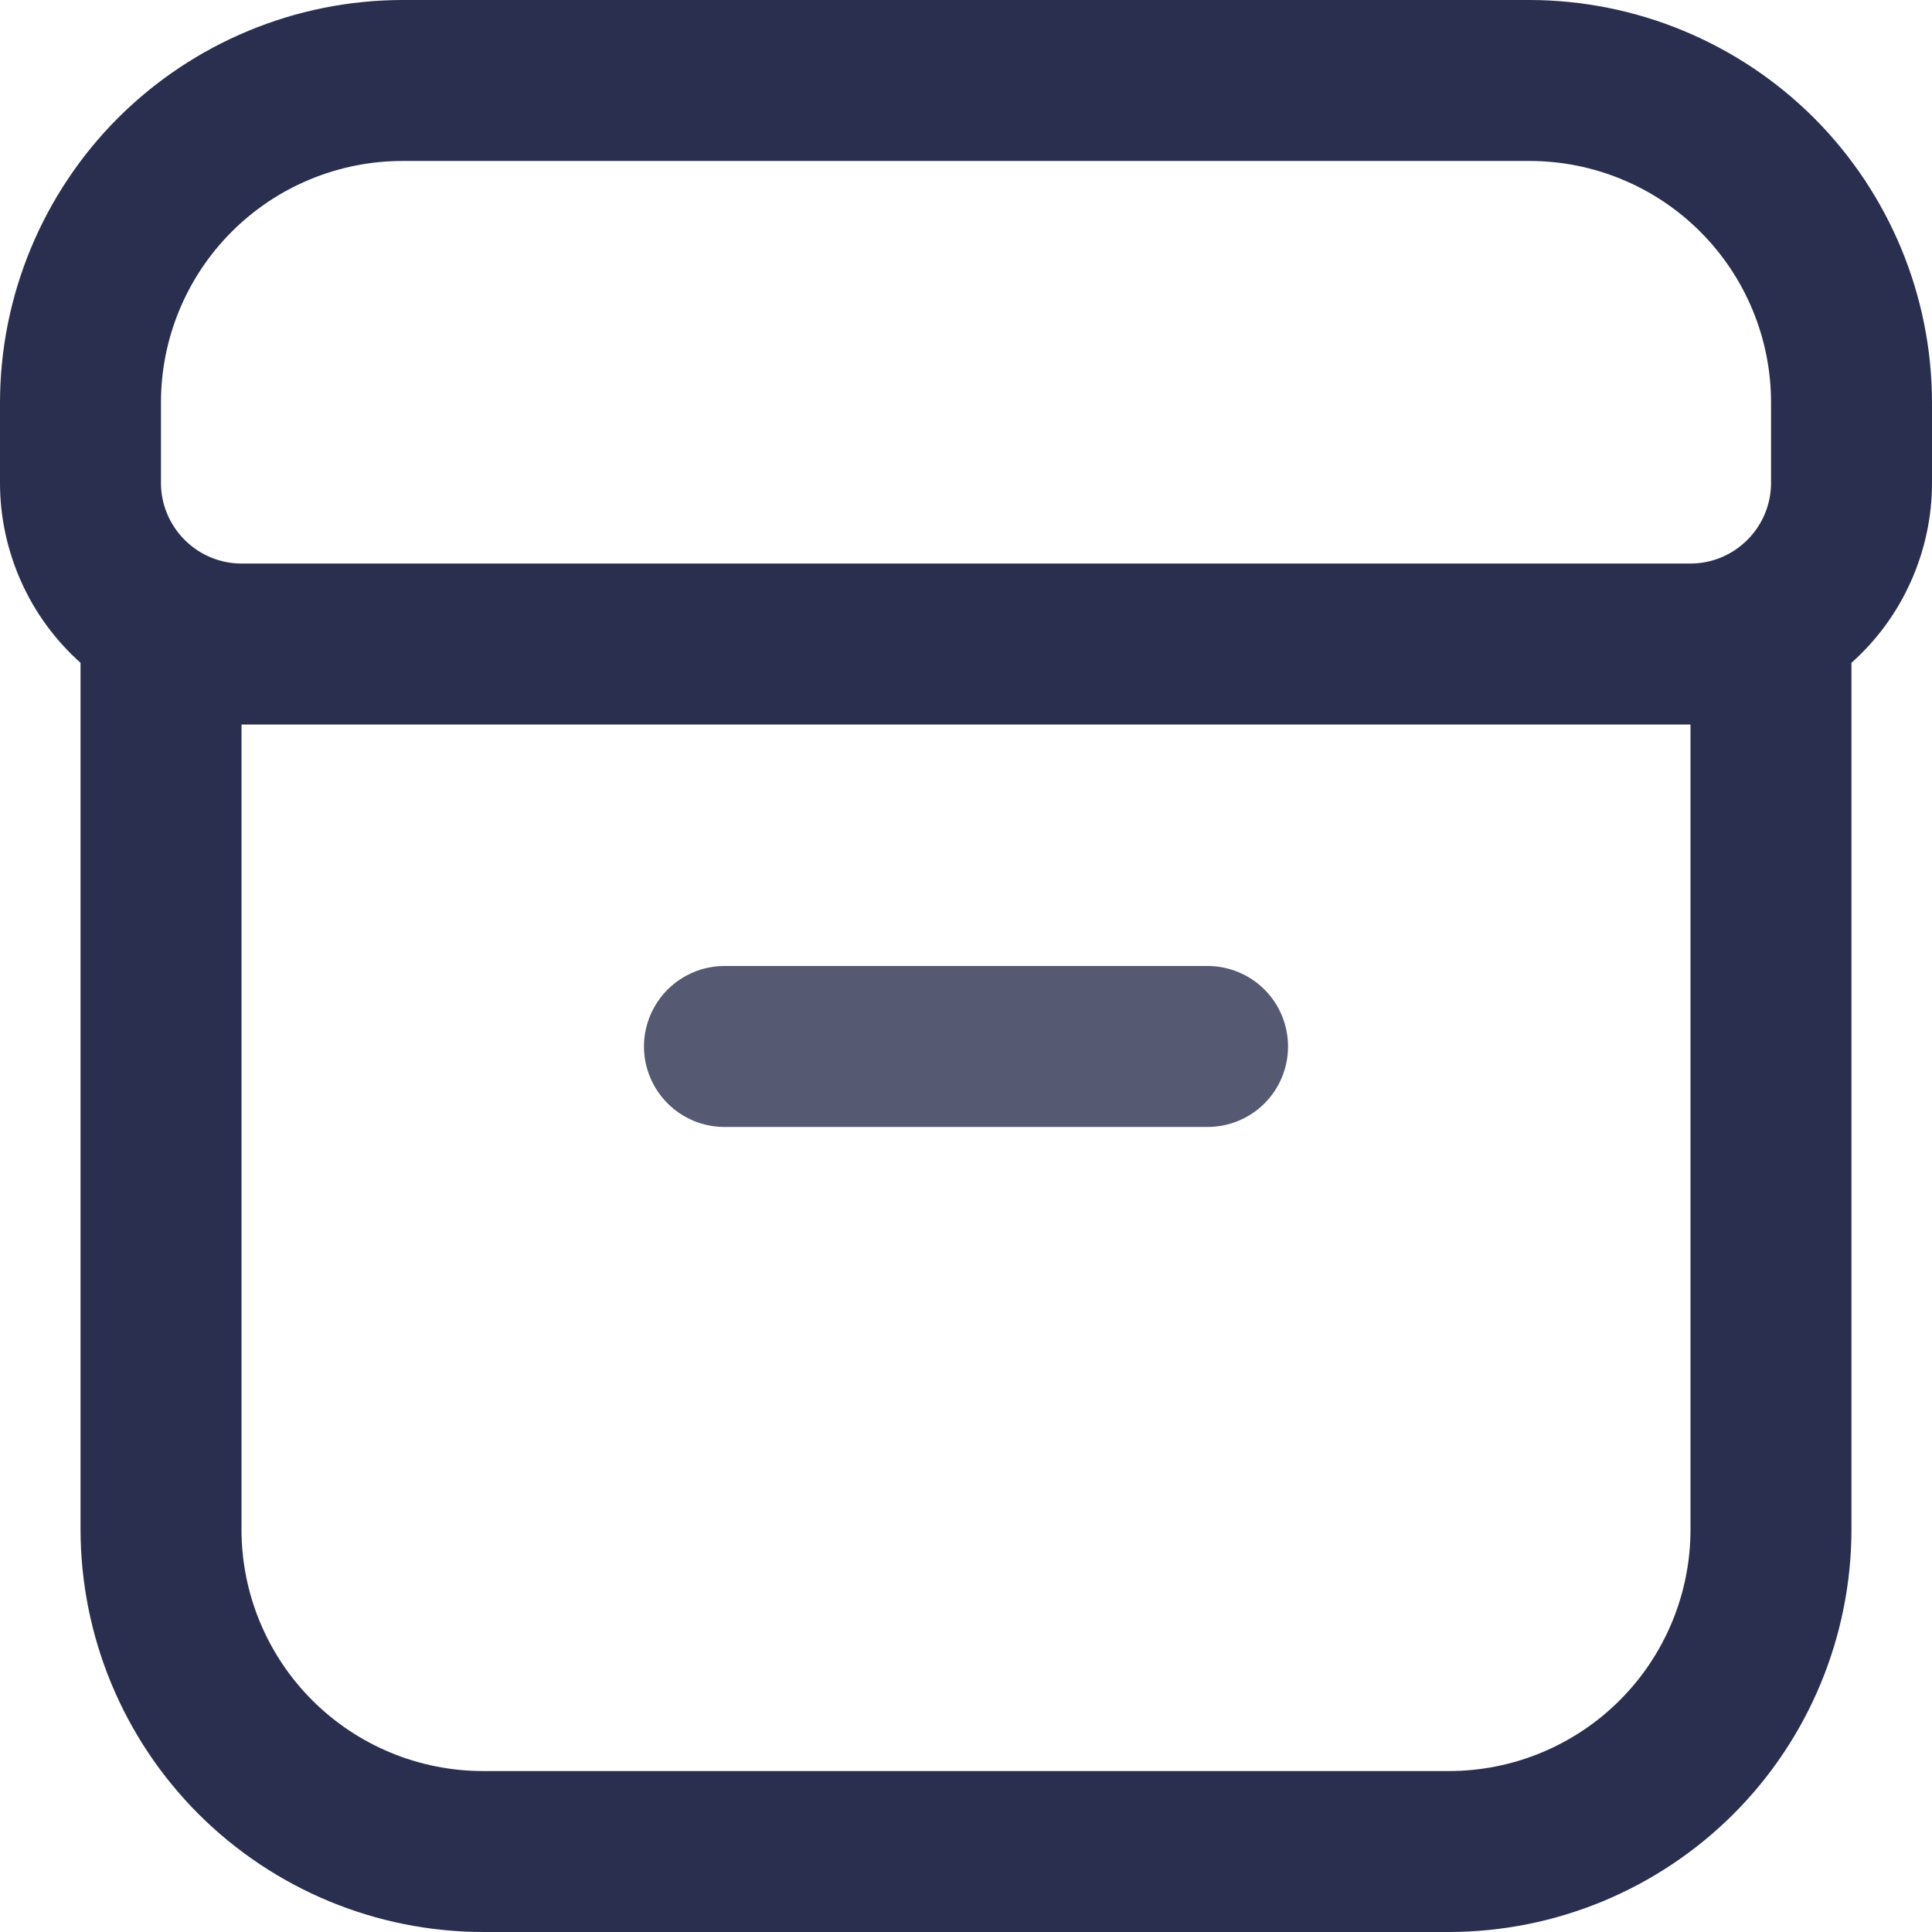 <svg width="16" height="16" viewBox="0 0 16 16" fill="none" xmlns="http://www.w3.org/2000/svg">
<g clip-path="url(#clip0_4312_3697)">
<path d="M6 9.333H10C10.177 9.333 10.347 9.263 10.472 9.138C10.597 9.013 10.667 8.843 10.667 8.667C10.667 8.49 10.597 8.32 10.472 8.195C10.347 8.07 10.177 8 10 8H6C5.823 8 5.654 8.07 5.529 8.195C5.404 8.32 5.333 8.49 5.333 8.667C5.333 8.843 5.404 9.013 5.529 9.138C5.654 9.263 5.823 9.333 6 9.333Z" fill="#555972"/>
<path d="M12.667 0H3.333C2.45 0.001 1.602 0.353 0.977 0.977C0.353 1.602 0.001 2.45 0 3.333L0 4C0 4.281 0.06 4.559 0.175 4.816C0.289 5.072 0.457 5.302 0.667 5.489V12.667C0.668 13.55 1.019 14.398 1.644 15.023C2.269 15.647 3.116 15.999 4 16H12C12.884 15.999 13.731 15.647 14.356 15.023C14.981 14.398 15.332 13.55 15.333 12.667V5.489C15.543 5.302 15.711 5.072 15.825 4.816C15.94 4.559 16 4.281 16 4V3.333C15.999 2.45 15.647 1.602 15.023 0.977C14.398 0.353 13.55 0.001 12.667 0ZM1.333 3.333C1.333 2.803 1.544 2.294 1.919 1.919C2.294 1.544 2.803 1.333 3.333 1.333H12.667C13.197 1.333 13.706 1.544 14.081 1.919C14.456 2.294 14.667 2.803 14.667 3.333V4C14.667 4.177 14.596 4.346 14.471 4.471C14.346 4.596 14.177 4.667 14 4.667H2C1.823 4.667 1.654 4.596 1.529 4.471C1.404 4.346 1.333 4.177 1.333 4V3.333ZM14 12.667C14 13.197 13.789 13.706 13.414 14.081C13.039 14.456 12.53 14.667 12 14.667H4C3.47 14.667 2.961 14.456 2.586 14.081C2.211 13.706 2 13.197 2 12.667V6H14V12.667Z" fill="#2A2F4F"/>
</g>
<defs>
<clipPath id="clip0_4312_3697">
<rect width="16" height="16" fill="white"/>
</clipPath>
</defs>
</svg>
